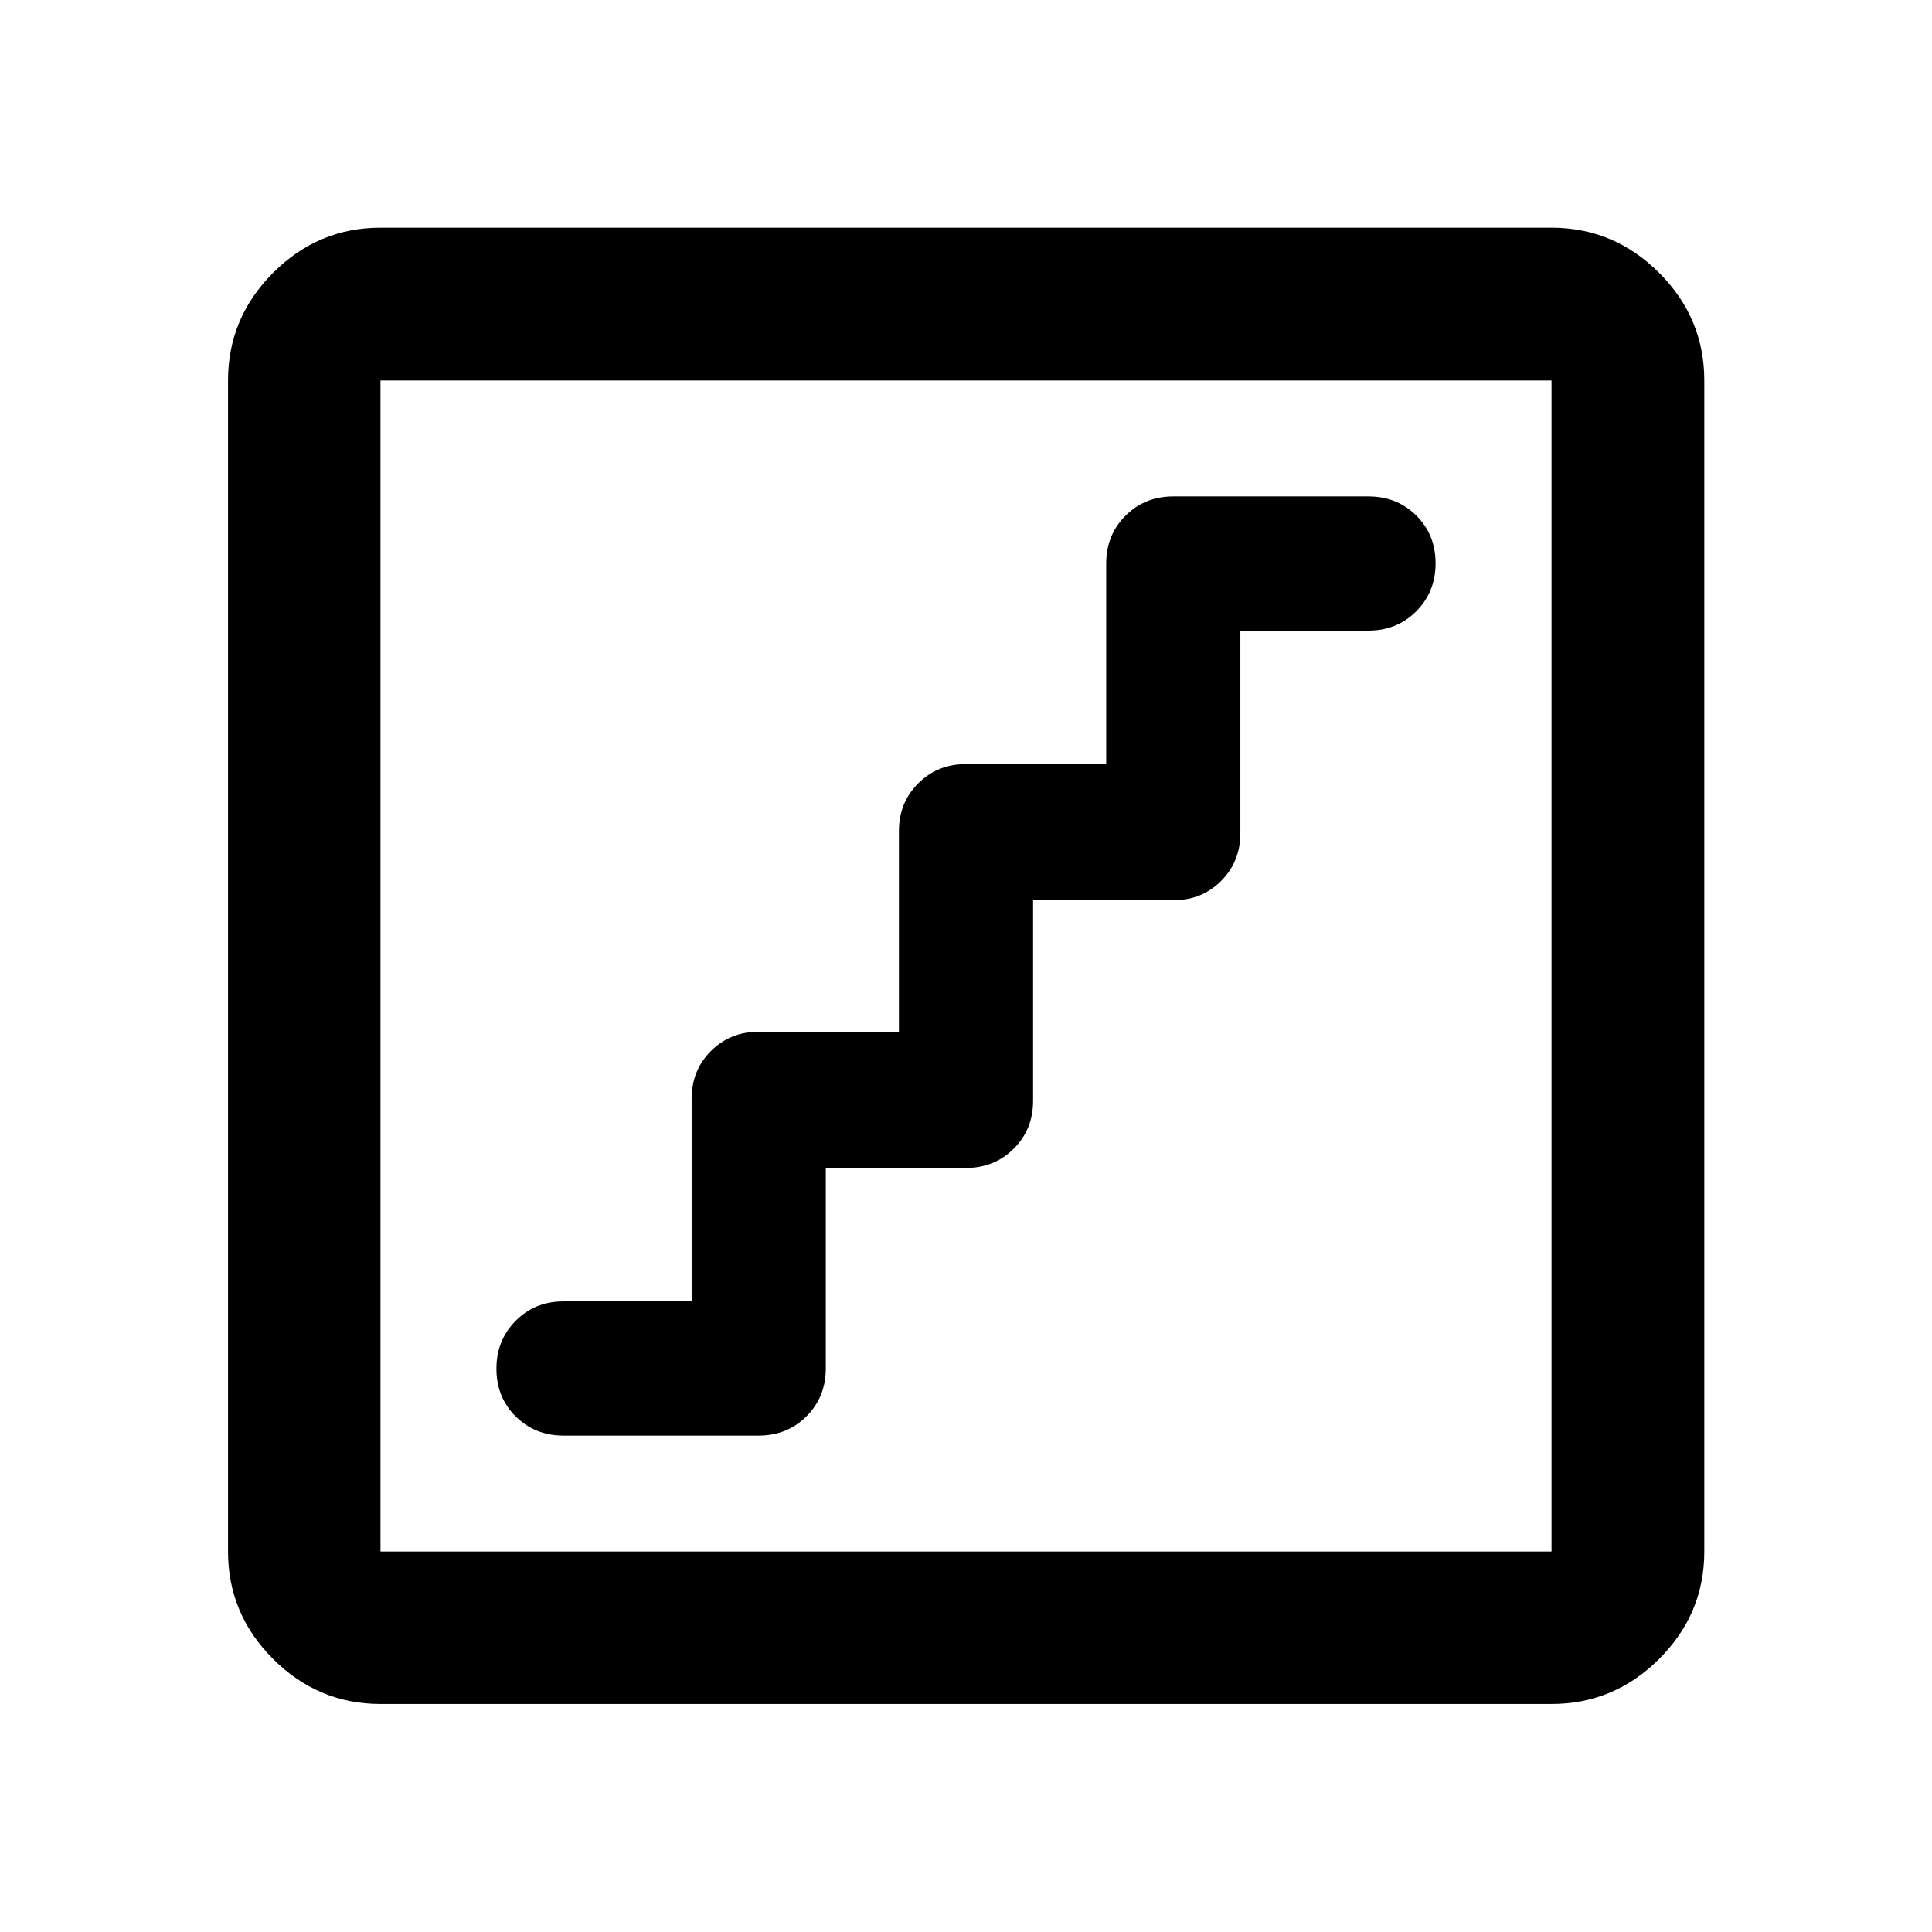 <svg xmlns="http://www.w3.org/2000/svg" height="40" viewBox="0 -960 960 960" width="40"><path d="M410.333-379.667H480q14.167 0 23.75-9.583t9.583-23.75v-99.667H583q14.167 0 23.75-9.583t9.583-23.75v-100.667H680q14.167 0 23.75-9.617t9.583-23.833q0-14.216-9.583-23.716-9.583-9.5-23.75-9.5h-97q-14.167 0-23.75 9.583T549.667-680v99.667H480q-14.167 0-23.75 9.583T446.667-547v99.667H377q-14.167 0-23.75 9.583T343.667-414v100.667H280q-14.167 0-23.75 9.617t-9.583 23.833q0 14.216 9.583 23.716 9.583 9.5 23.75 9.5h97q14.167 0 23.75-9.583t9.583-23.75v-99.667ZM189.058-113.304q-30.994 0-53.374-22.38-22.38-22.38-22.38-53.374v-581.884q0-31.06 22.38-53.486 22.38-22.427 53.374-22.427h581.884q31.06 0 53.486 22.427 22.427 22.426 22.427 53.486v581.884q0 30.994-22.427 53.374-22.426 22.38-53.486 22.38H189.058Zm0-75.754h581.884v-581.884H189.058v581.884Zm0-581.884v581.884-581.884Z"/></svg>